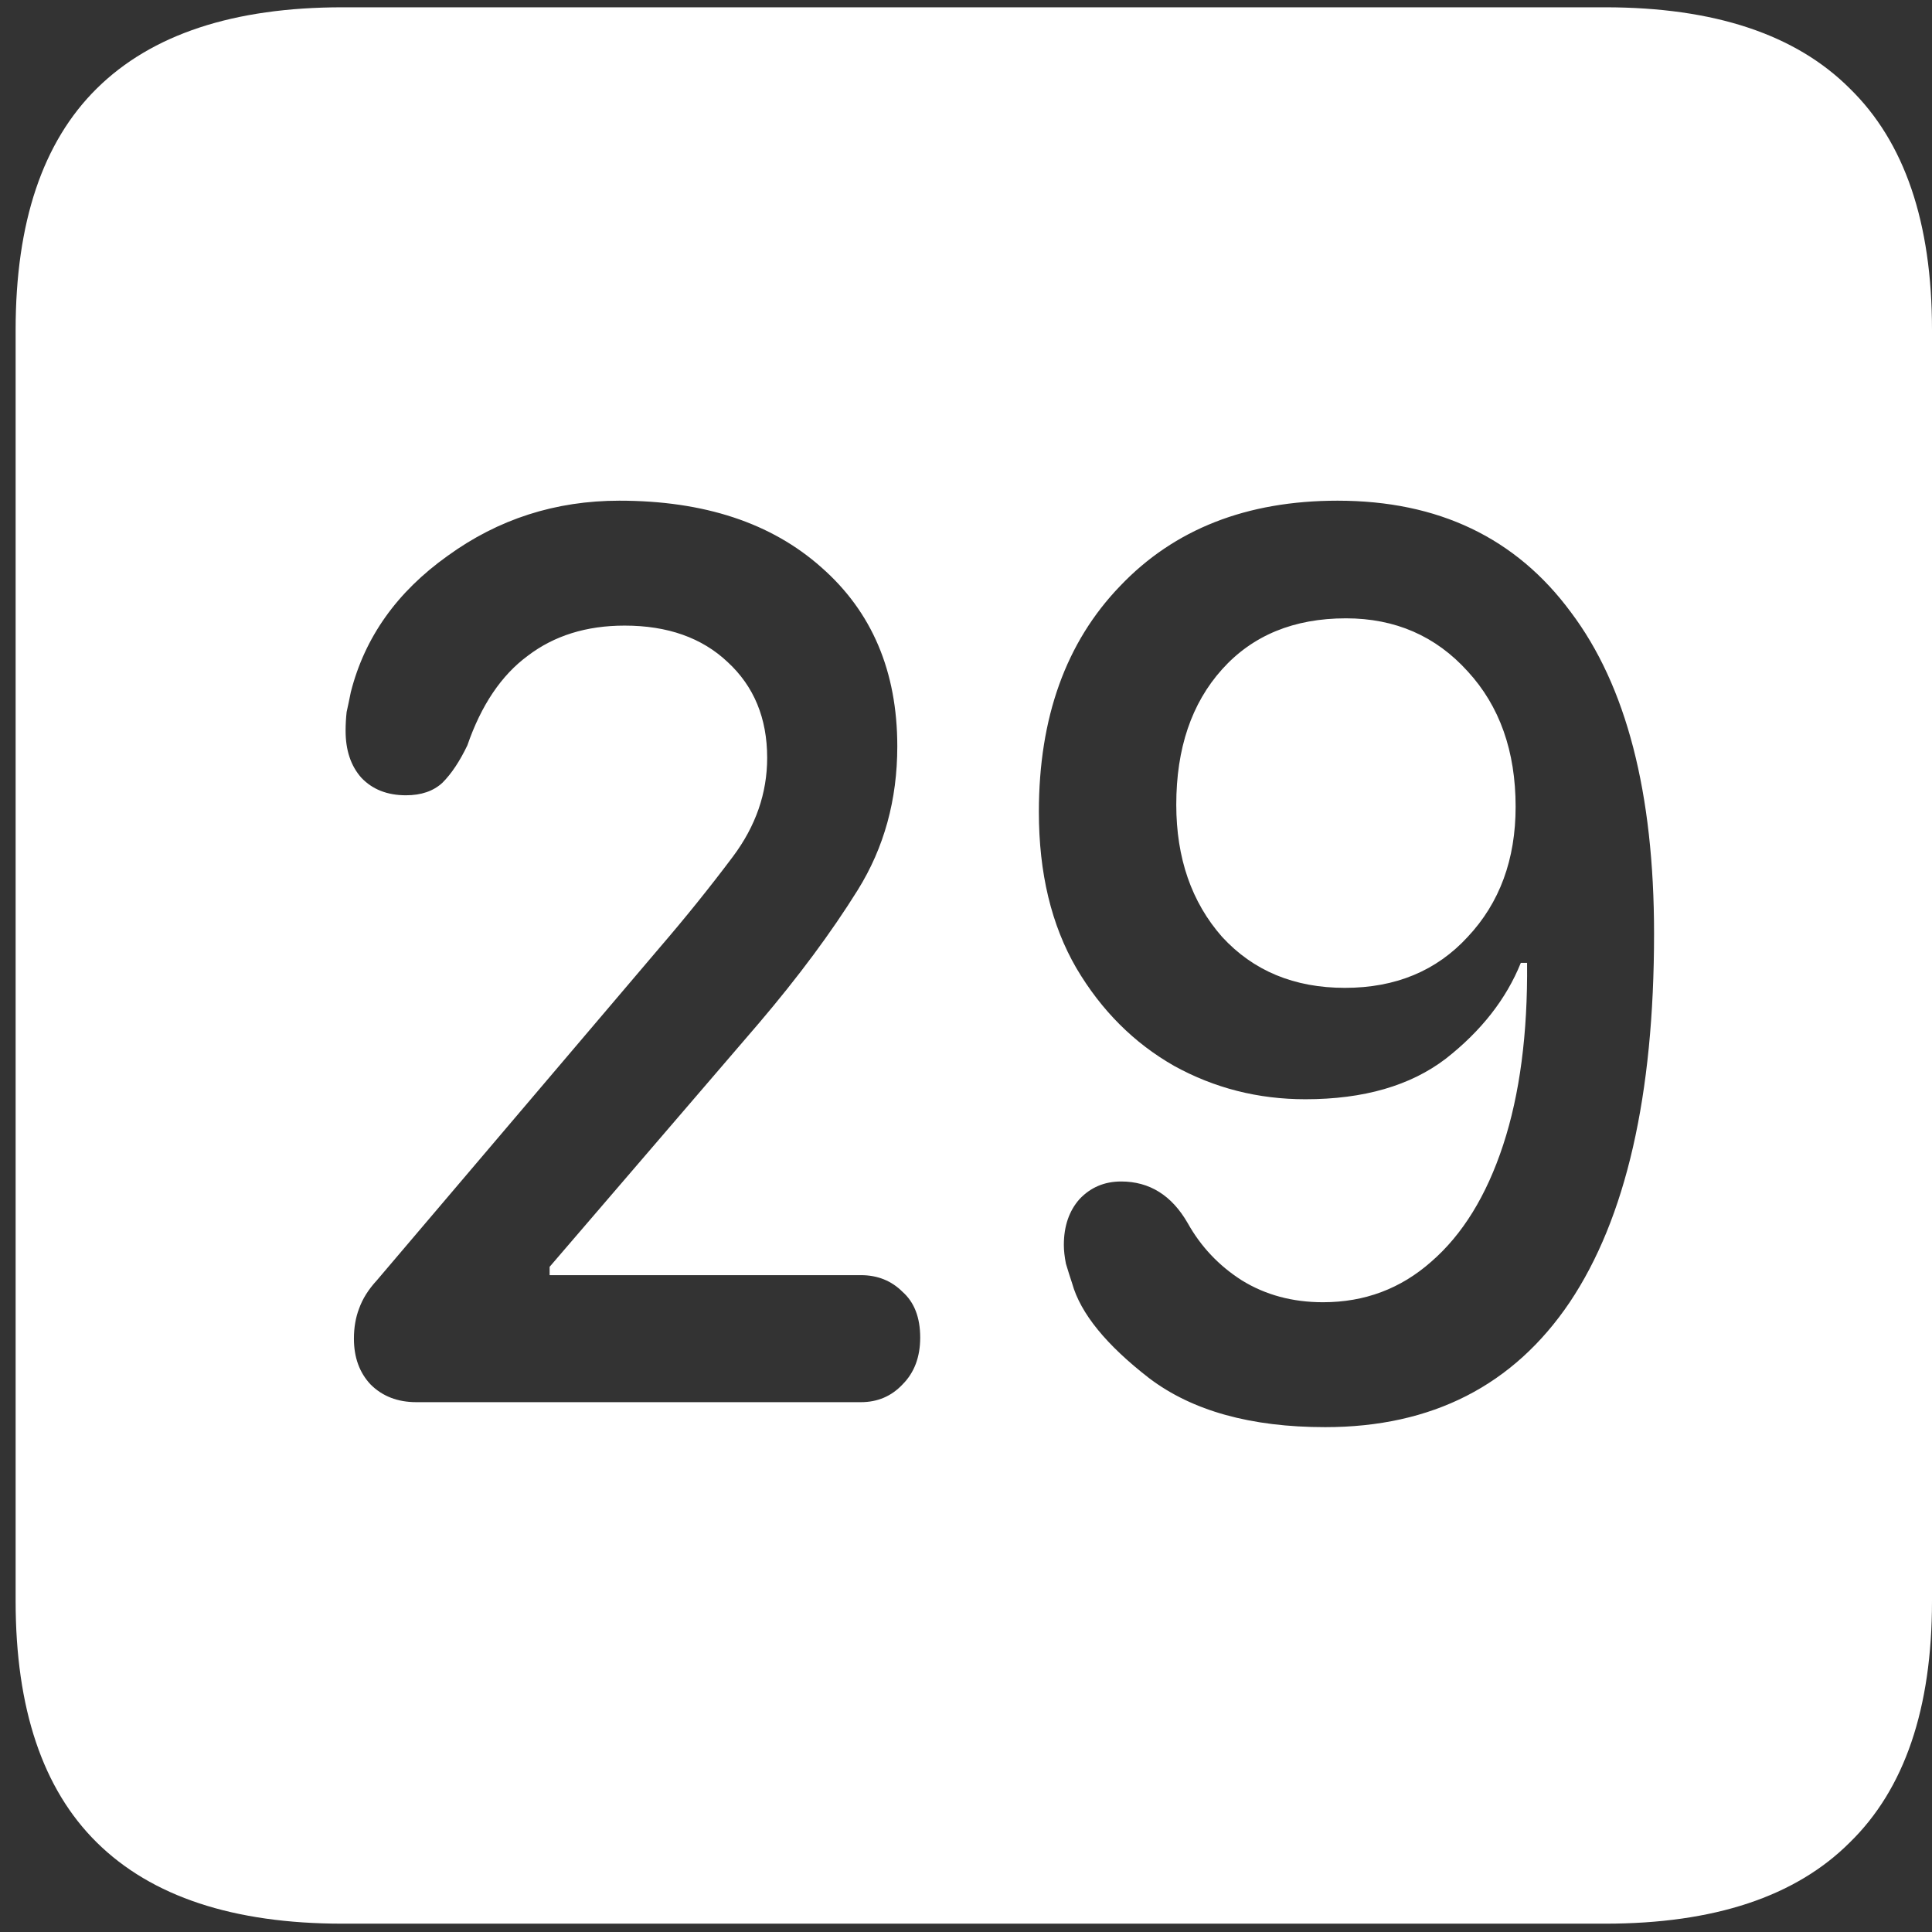 <svg width="116" height="116" viewBox="0 0 116 116" fill="none" xmlns="http://www.w3.org/2000/svg">
<rect x="0" y="0" width="116" height="116" fill="#333333" stroke="none"/>
<path d="M20.562 115.5H96.375C102.917 115.5 107.812 113.875 111.062 110.625C114.354 107.417 116 102.583 116 96.125V19.812C116 13.354 114.354 8.521 111.062 5.312C107.812 2.062 102.917 0.438 96.375 0.438H20.562C14.021 0.438 9.104 2.062 5.812 5.312C2.562 8.521 0.938 13.354 0.938 19.812V96.125C0.938 102.583 2.562 107.417 5.812 110.625C9.104 113.875 14.021 115.5 20.562 115.5ZM25 84.188C23.875 84.188 22.958 83.833 22.25 83.125C21.583 82.417 21.25 81.5 21.25 80.375C21.25 79.708 21.354 79.104 21.562 78.562C21.771 77.979 22.125 77.417 22.625 76.875L39.625 56.875C41.167 55.083 42.625 53.271 44 51.438C45.375 49.604 46.062 47.625 46.062 45.5C46.062 43.125 45.271 41.208 43.688 39.75C42.146 38.292 40.083 37.562 37.5 37.562C35.208 37.562 33.271 38.167 31.688 39.375C30.104 40.542 28.896 42.333 28.062 44.75C27.604 45.708 27.104 46.458 26.562 47C26.021 47.5 25.292 47.75 24.375 47.75C23.25 47.75 22.354 47.396 21.688 46.688C21.062 45.979 20.75 45.042 20.75 43.875C20.75 43.5 20.771 43.125 20.812 42.75C20.896 42.375 20.979 41.979 21.062 41.562C21.896 38.271 23.833 35.542 26.875 33.375C29.917 31.167 33.354 30.062 37.188 30.062C42.271 30.062 46.312 31.396 49.312 34.062C52.354 36.729 53.875 40.312 53.875 44.812C53.875 48.021 53.083 50.896 51.5 53.438C49.917 55.979 47.938 58.646 45.562 61.438L33 76.062V76.562H51.688C52.688 76.562 53.521 76.896 54.188 77.562C54.896 78.188 55.25 79.104 55.25 80.312C55.25 81.479 54.896 82.417 54.188 83.125C53.521 83.833 52.688 84.188 51.688 84.188H25ZM79.562 85.688C75.104 85.688 71.583 84.708 69 82.75C66.417 80.75 64.875 78.854 64.375 77.062C64.25 76.688 64.125 76.292 64 75.875C63.917 75.458 63.875 75.083 63.875 74.75C63.875 73.625 64.188 72.708 64.812 72C65.479 71.292 66.312 70.938 67.312 70.938C69.021 70.938 70.354 71.771 71.312 73.438C72.104 74.854 73.188 76 74.562 76.875C75.979 77.75 77.604 78.188 79.438 78.188C81.938 78.188 84.104 77.375 85.938 75.75C87.812 74.125 89.25 71.792 90.25 68.75C91.25 65.708 91.729 62.062 91.688 57.812H91.312C90.438 59.979 88.938 61.896 86.812 63.562C84.688 65.188 81.875 66 78.375 66C75.542 66 72.917 65.333 70.5 64C68.083 62.625 66.125 60.667 64.625 58.125C63.125 55.542 62.375 52.417 62.375 48.75C62.375 43.083 64 38.562 67.25 35.188C70.5 31.771 74.854 30.062 80.312 30.062C86.354 30.062 91.021 32.292 94.312 36.75C97.646 41.167 99.312 47.604 99.312 56.062C99.312 65.771 97.625 73.146 94.25 78.188C90.875 83.188 85.979 85.688 79.562 85.688ZM80.75 59.312C83.792 59.312 86.25 58.292 88.125 56.25C90.042 54.208 91 51.604 91 48.438C91 45.104 90.042 42.396 88.125 40.312C86.208 38.188 83.771 37.125 80.812 37.125C77.688 37.125 75.208 38.146 73.375 40.188C71.542 42.229 70.625 44.938 70.625 48.312C70.625 51.521 71.542 54.167 73.375 56.25C75.25 58.292 77.708 59.312 80.75 59.312Z" fill="white"/>
</svg>

